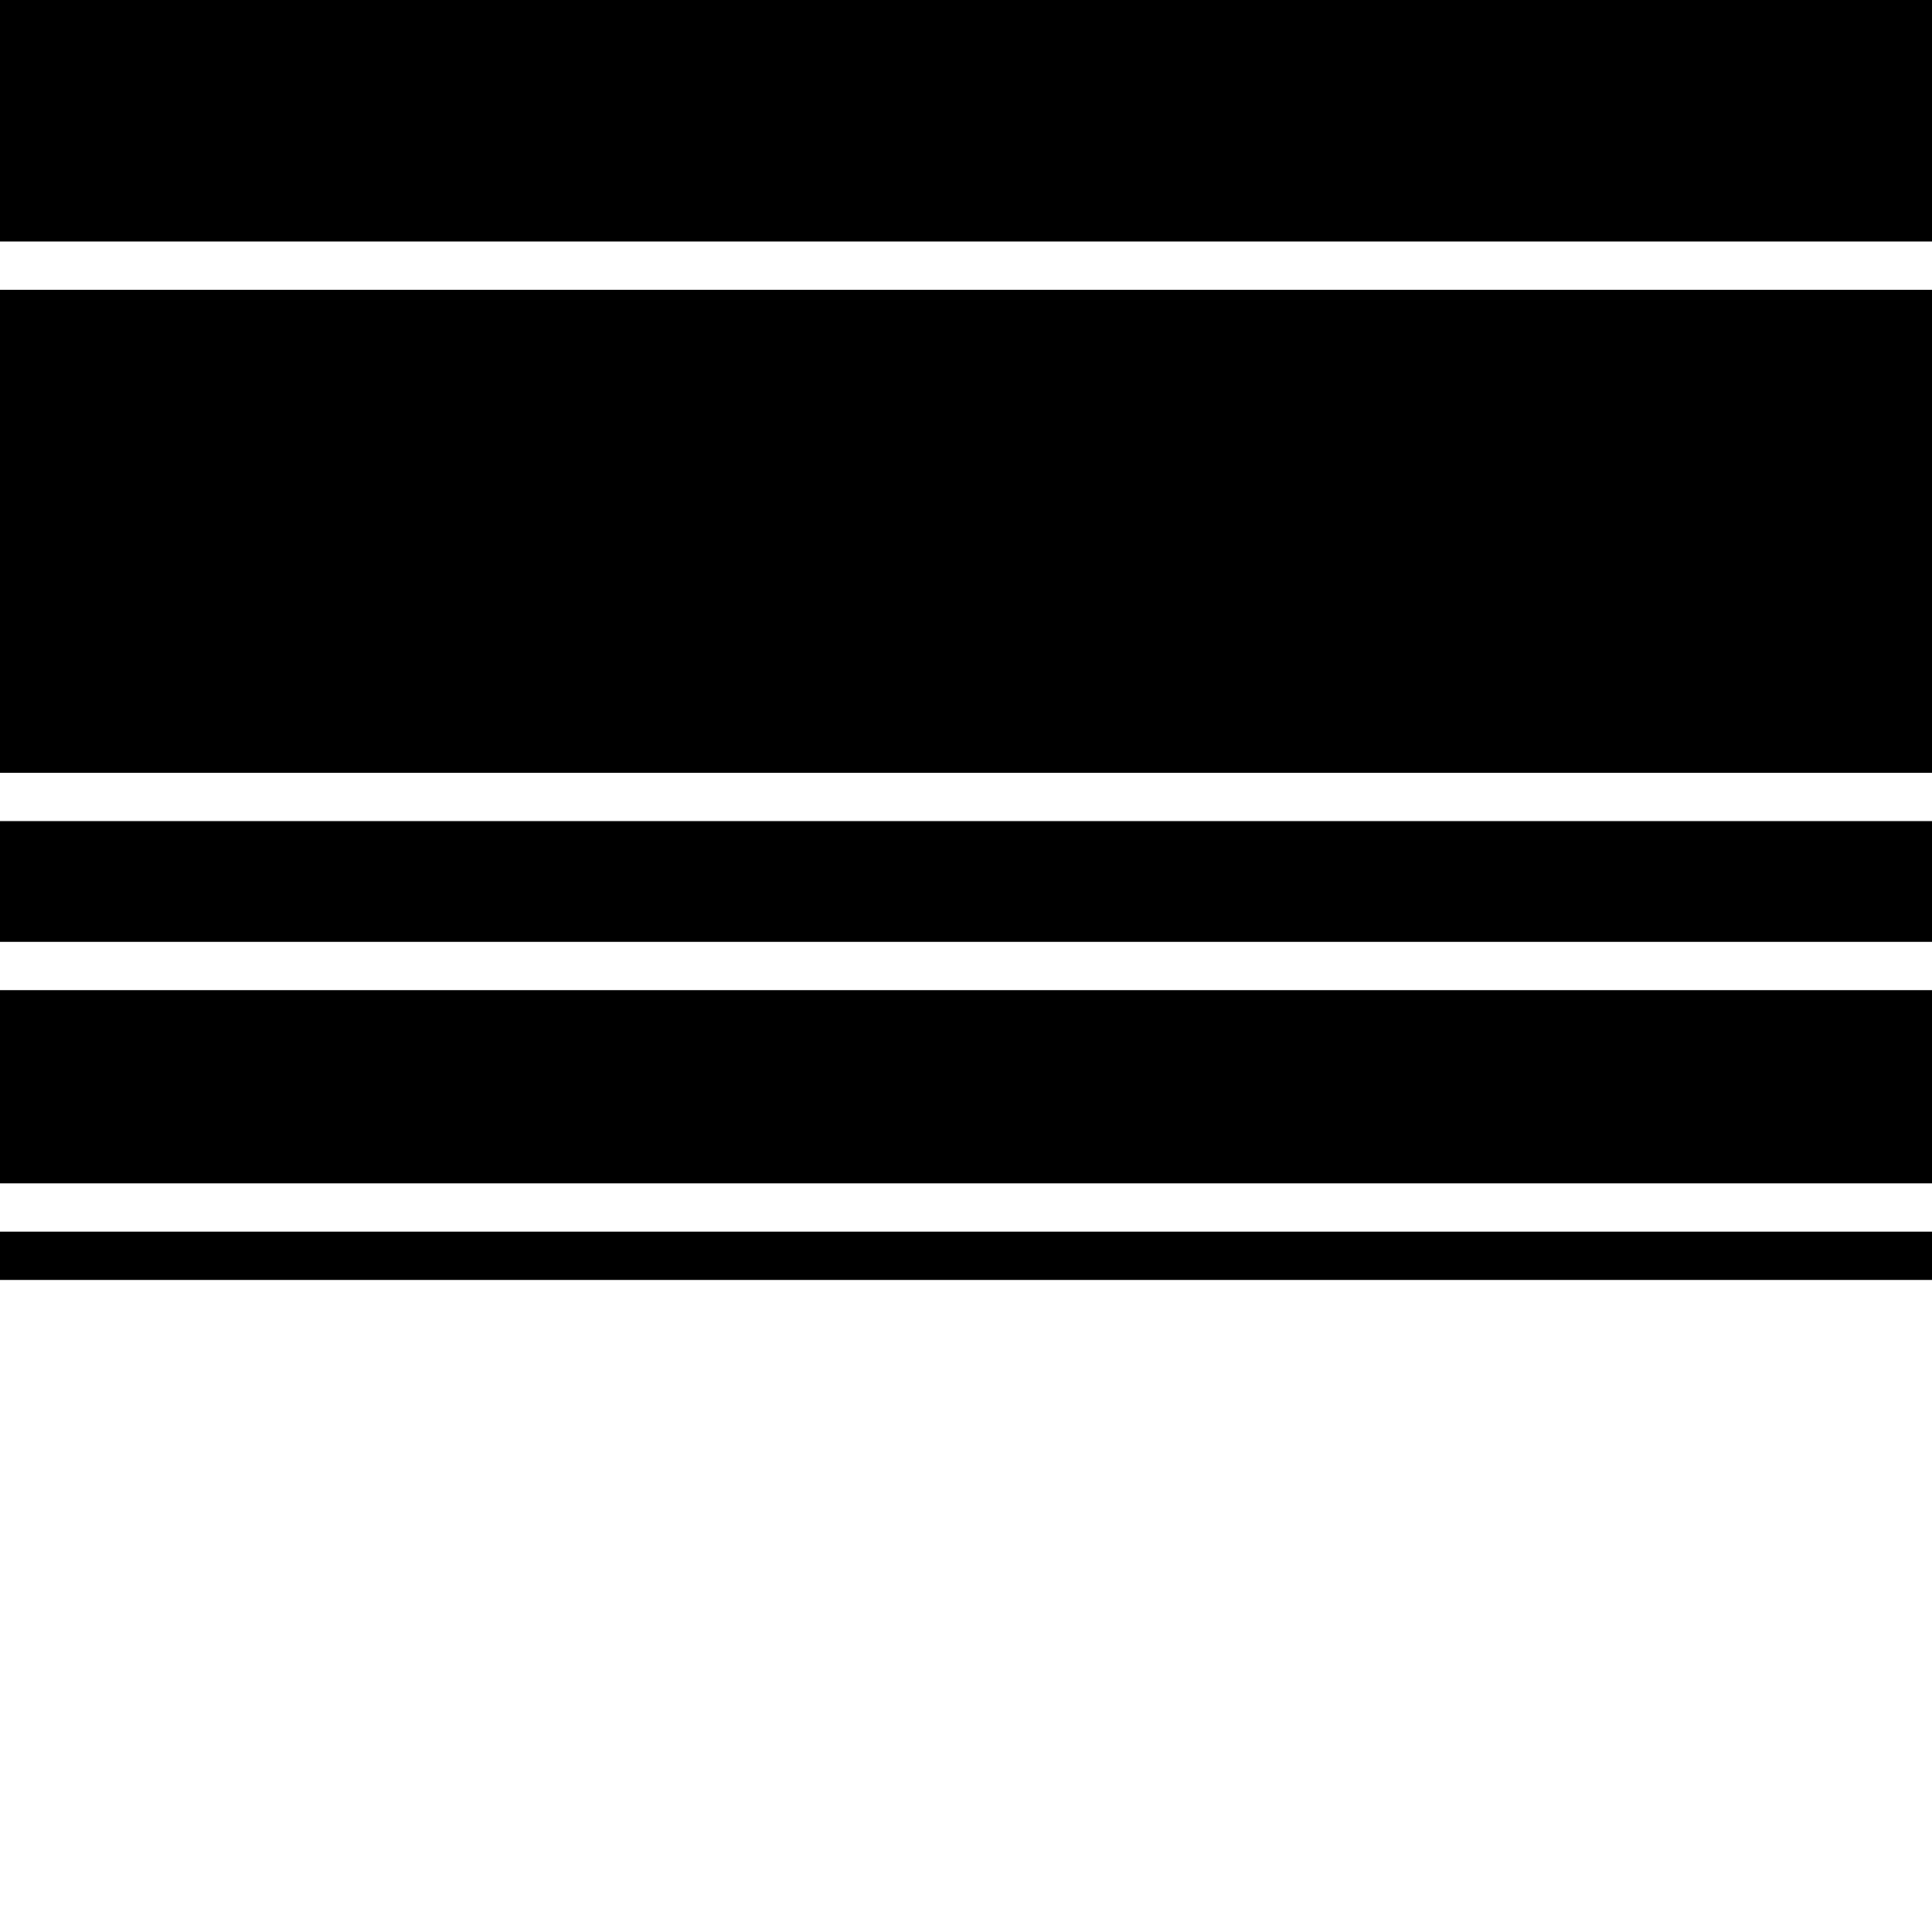 <svg width="80px" height="80px" viewBox="0 0 80 80" version="1.1" xmlns="http://www.w3.org/2000/svg" xmlns:xlink="http://www.w3.org/1999/xlink">
    <rect fill="#000000" x="0" y="0" width="80" height="10"></rect>
    <rect fill="#000000" x="0" y="12" width="80" height="20"></rect>
    <rect fill="#000000" x="0" y="34" width="80" height="5"></rect>
    <rect fill="#000000" x="0" y="51" width="80" height="2"></rect>
    <rect fill="#000000" x="0" y="41" width="80" height="8"></rect>
</svg>